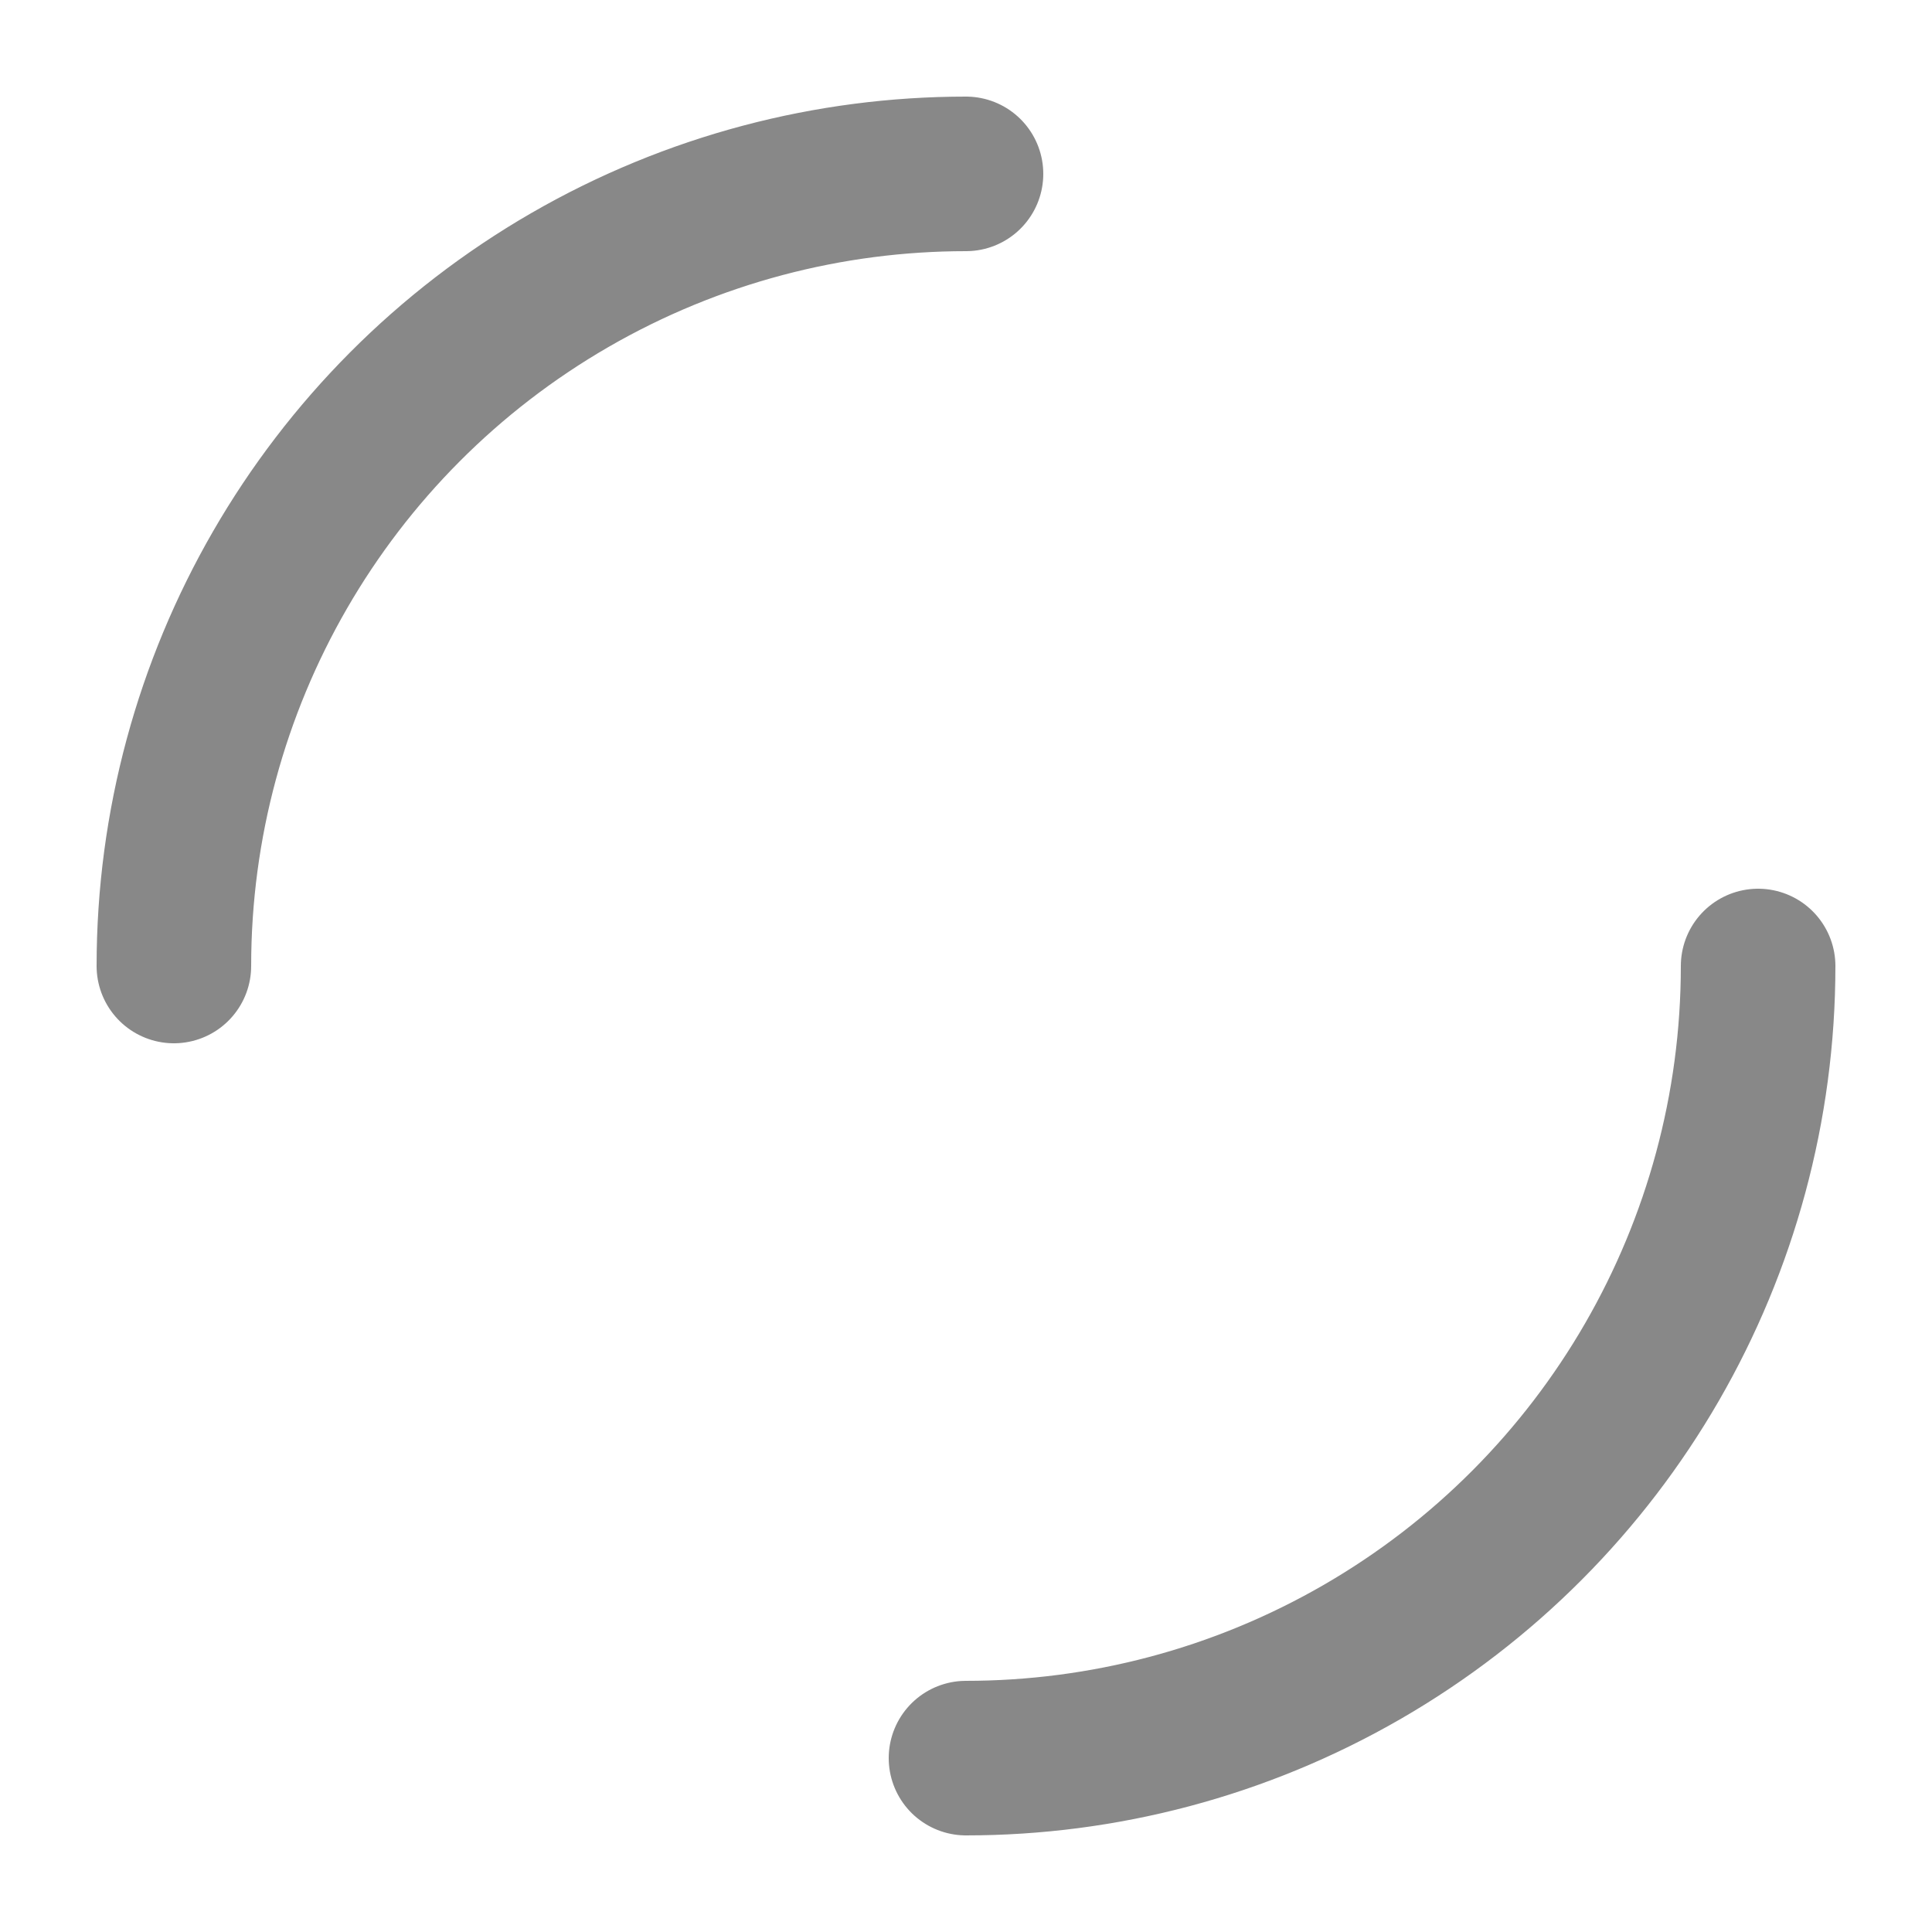 <?xml version="1.0" encoding="utf-8"?>
<svg xmlns="http://www.w3.org/2000/svg" xmlns:xlink="http://www.w3.org/1999/xlink" style="margin: auto; background: none; display: block; shape-rendering: auto;" width="51px" height="51px" viewBox="0 0 100 100" preserveAspectRatio="xMidYMid">
<circle cx="50" cy="50" r="41" stroke-width="8" stroke="#888888" stroke-dasharray="64.403 64.403" fill="none" stroke-linecap="round">
  <animateTransform attributeName="transform" type="rotate" repeatCount="indefinite" dur="1s" keyTimes="0;1" values="0 50 50;360 50 50"></animateTransform>
</circle>
</svg>